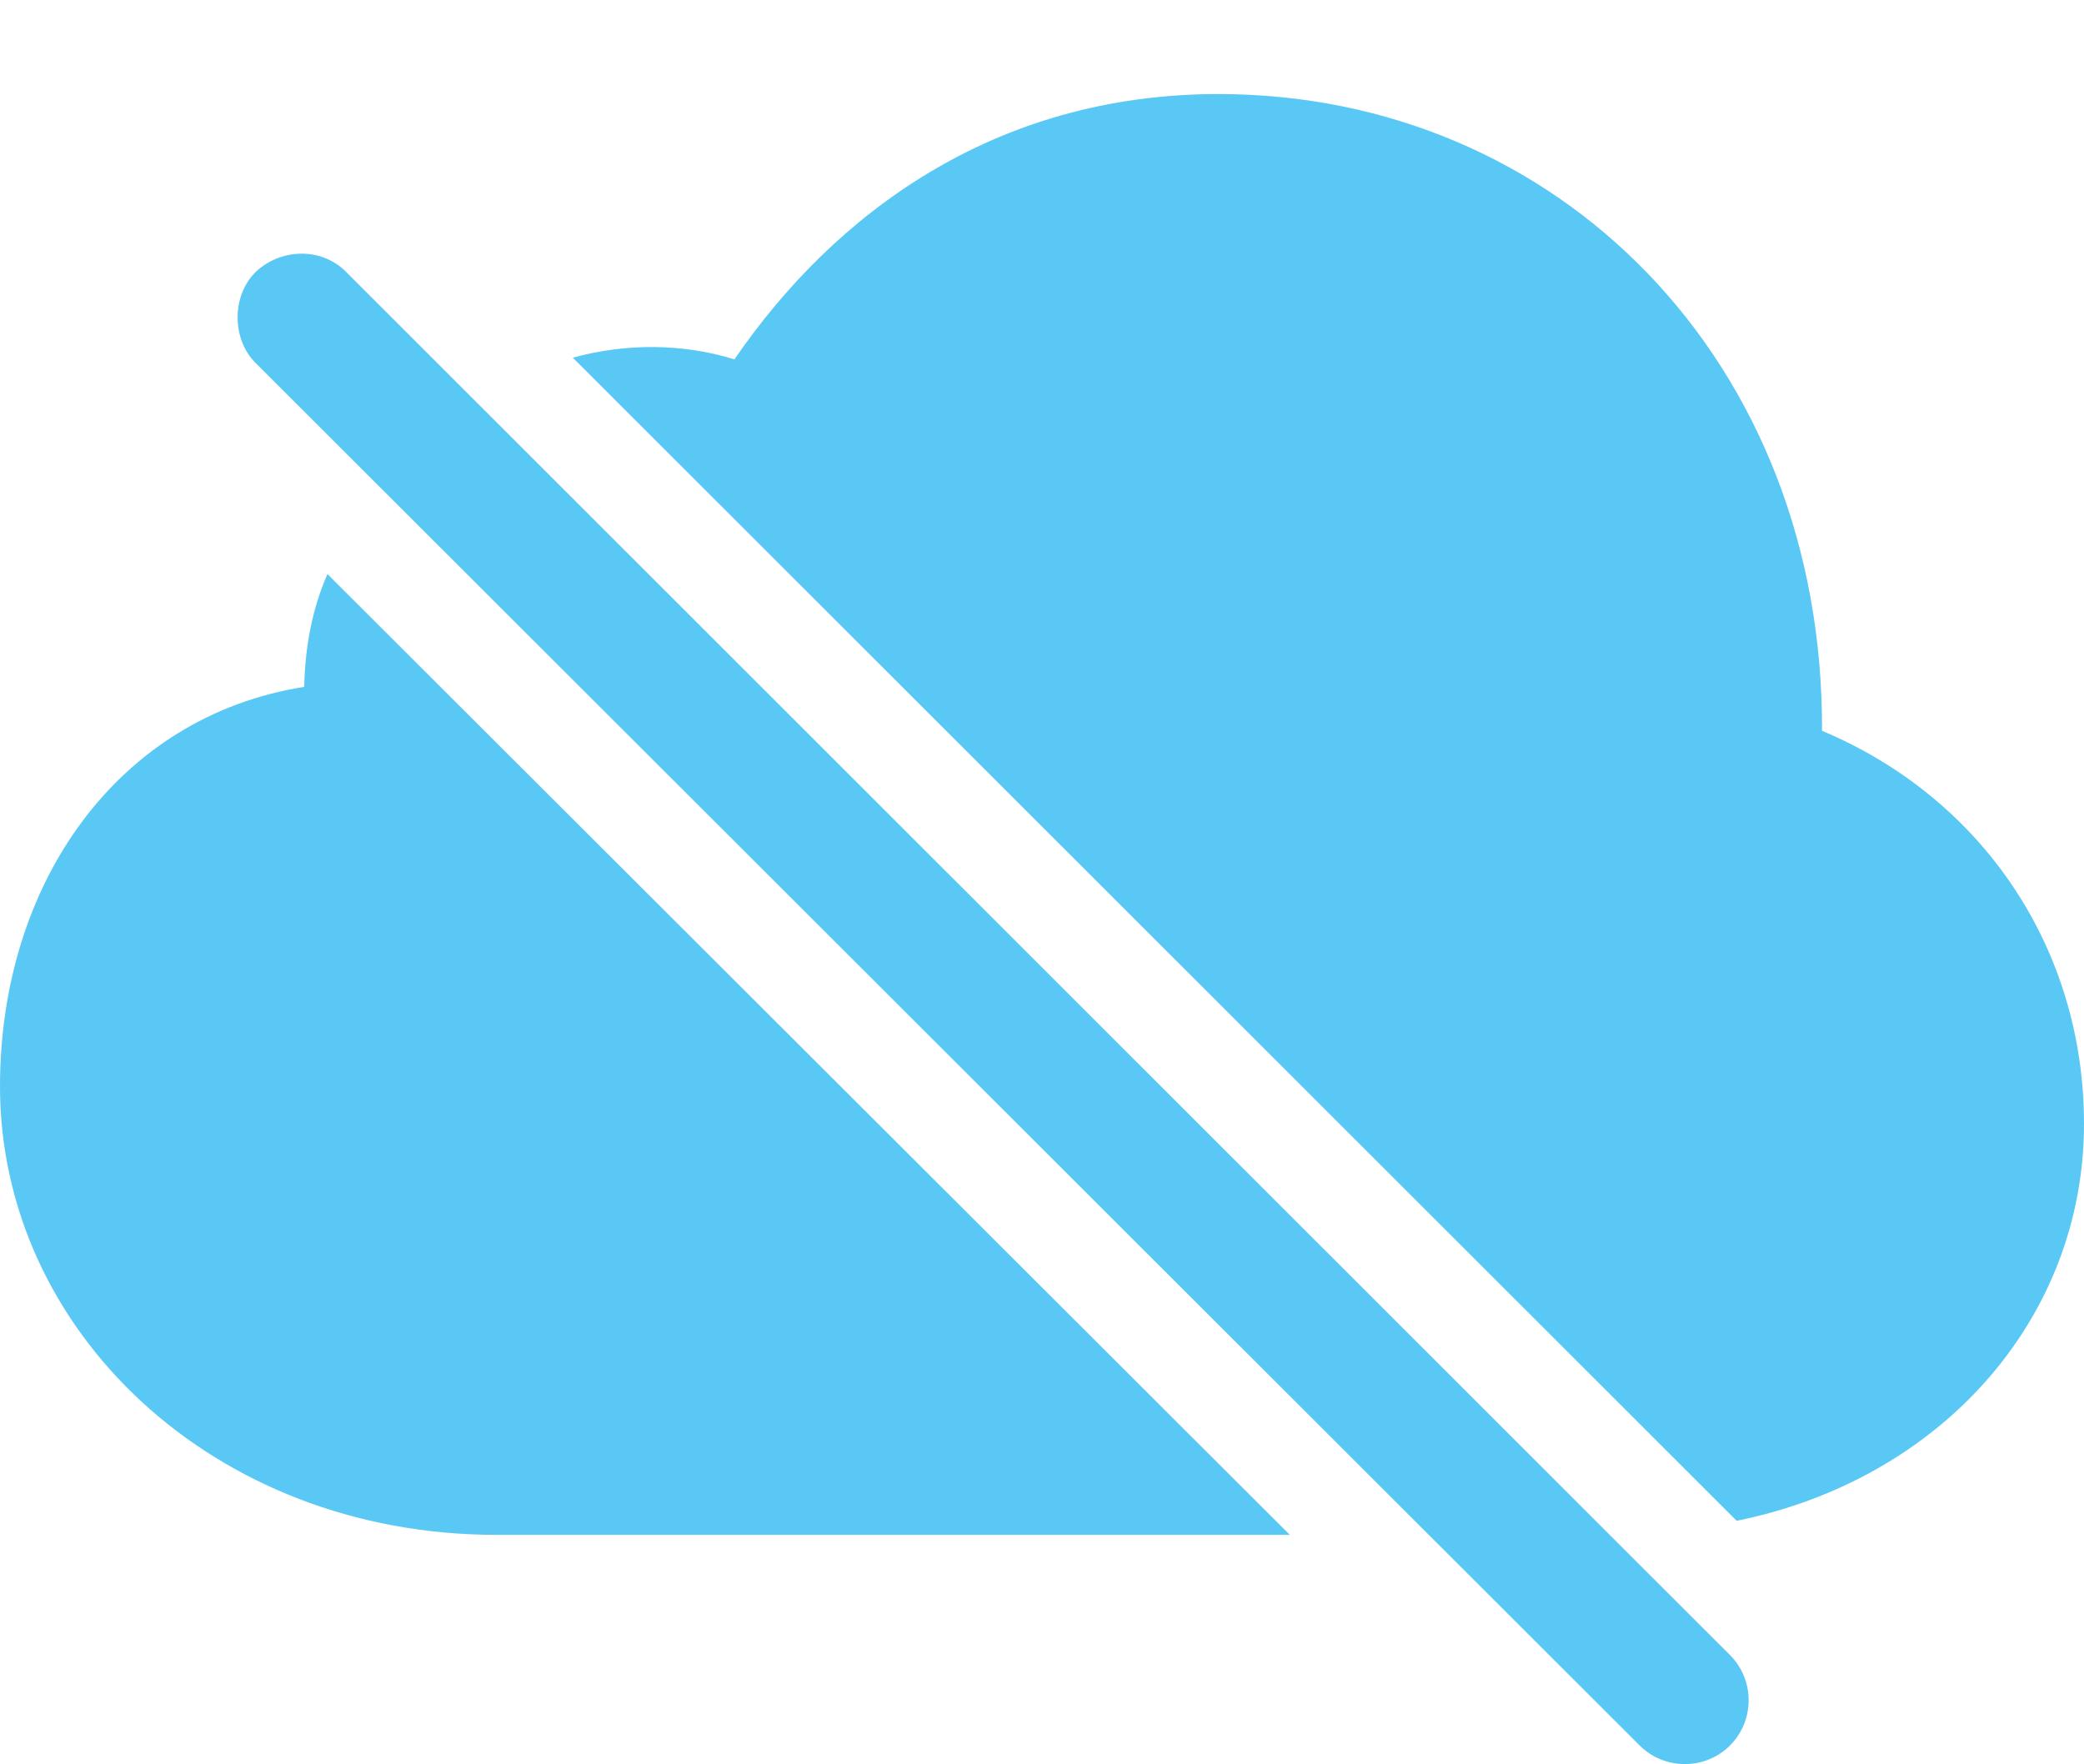 <?xml version="1.0" encoding="UTF-8"?>
<!--Generator: Apple Native CoreSVG 175.5-->
<!DOCTYPE svg
PUBLIC "-//W3C//DTD SVG 1.1//EN"
       "http://www.w3.org/Graphics/SVG/1.1/DTD/svg11.dtd">
<svg version="1.1" xmlns="http://www.w3.org/2000/svg" xmlns:xlink="http://www.w3.org/1999/xlink" width="30.689" height="25.977">
 <g>
  <rect height="25.977" opacity="0" width="30.689" x="0" y="0"/>
  <path d="M7.312 22.601L18.994 22.601L4.822 8.453C4.602 8.954 4.492 9.515 4.48 10.114C1.721 10.553 0 13.019 0 15.997C0 19.586 3.137 22.601 7.312 22.601ZM25.574 22.394C28.589 21.783 30.689 19.415 30.689 16.547C30.689 13.983 29.211 11.761 26.831 10.761C26.855 5.316 22.937 1.385 17.944 1.385C14.636 1.385 12.28 3.156 10.815 5.292C10.071 5.06 9.229 5.048 8.435 5.267ZM24.145 25.702C24.512 26.068 25.11 26.068 25.476 25.702C25.842 25.336 25.842 24.738 25.476 24.371L5.103 4.01C4.736 3.632 4.126 3.656 3.76 4.01C3.406 4.364 3.418 4.999 3.76 5.341Z" fill="#5ac8f5"/>
 </g>
</svg>
